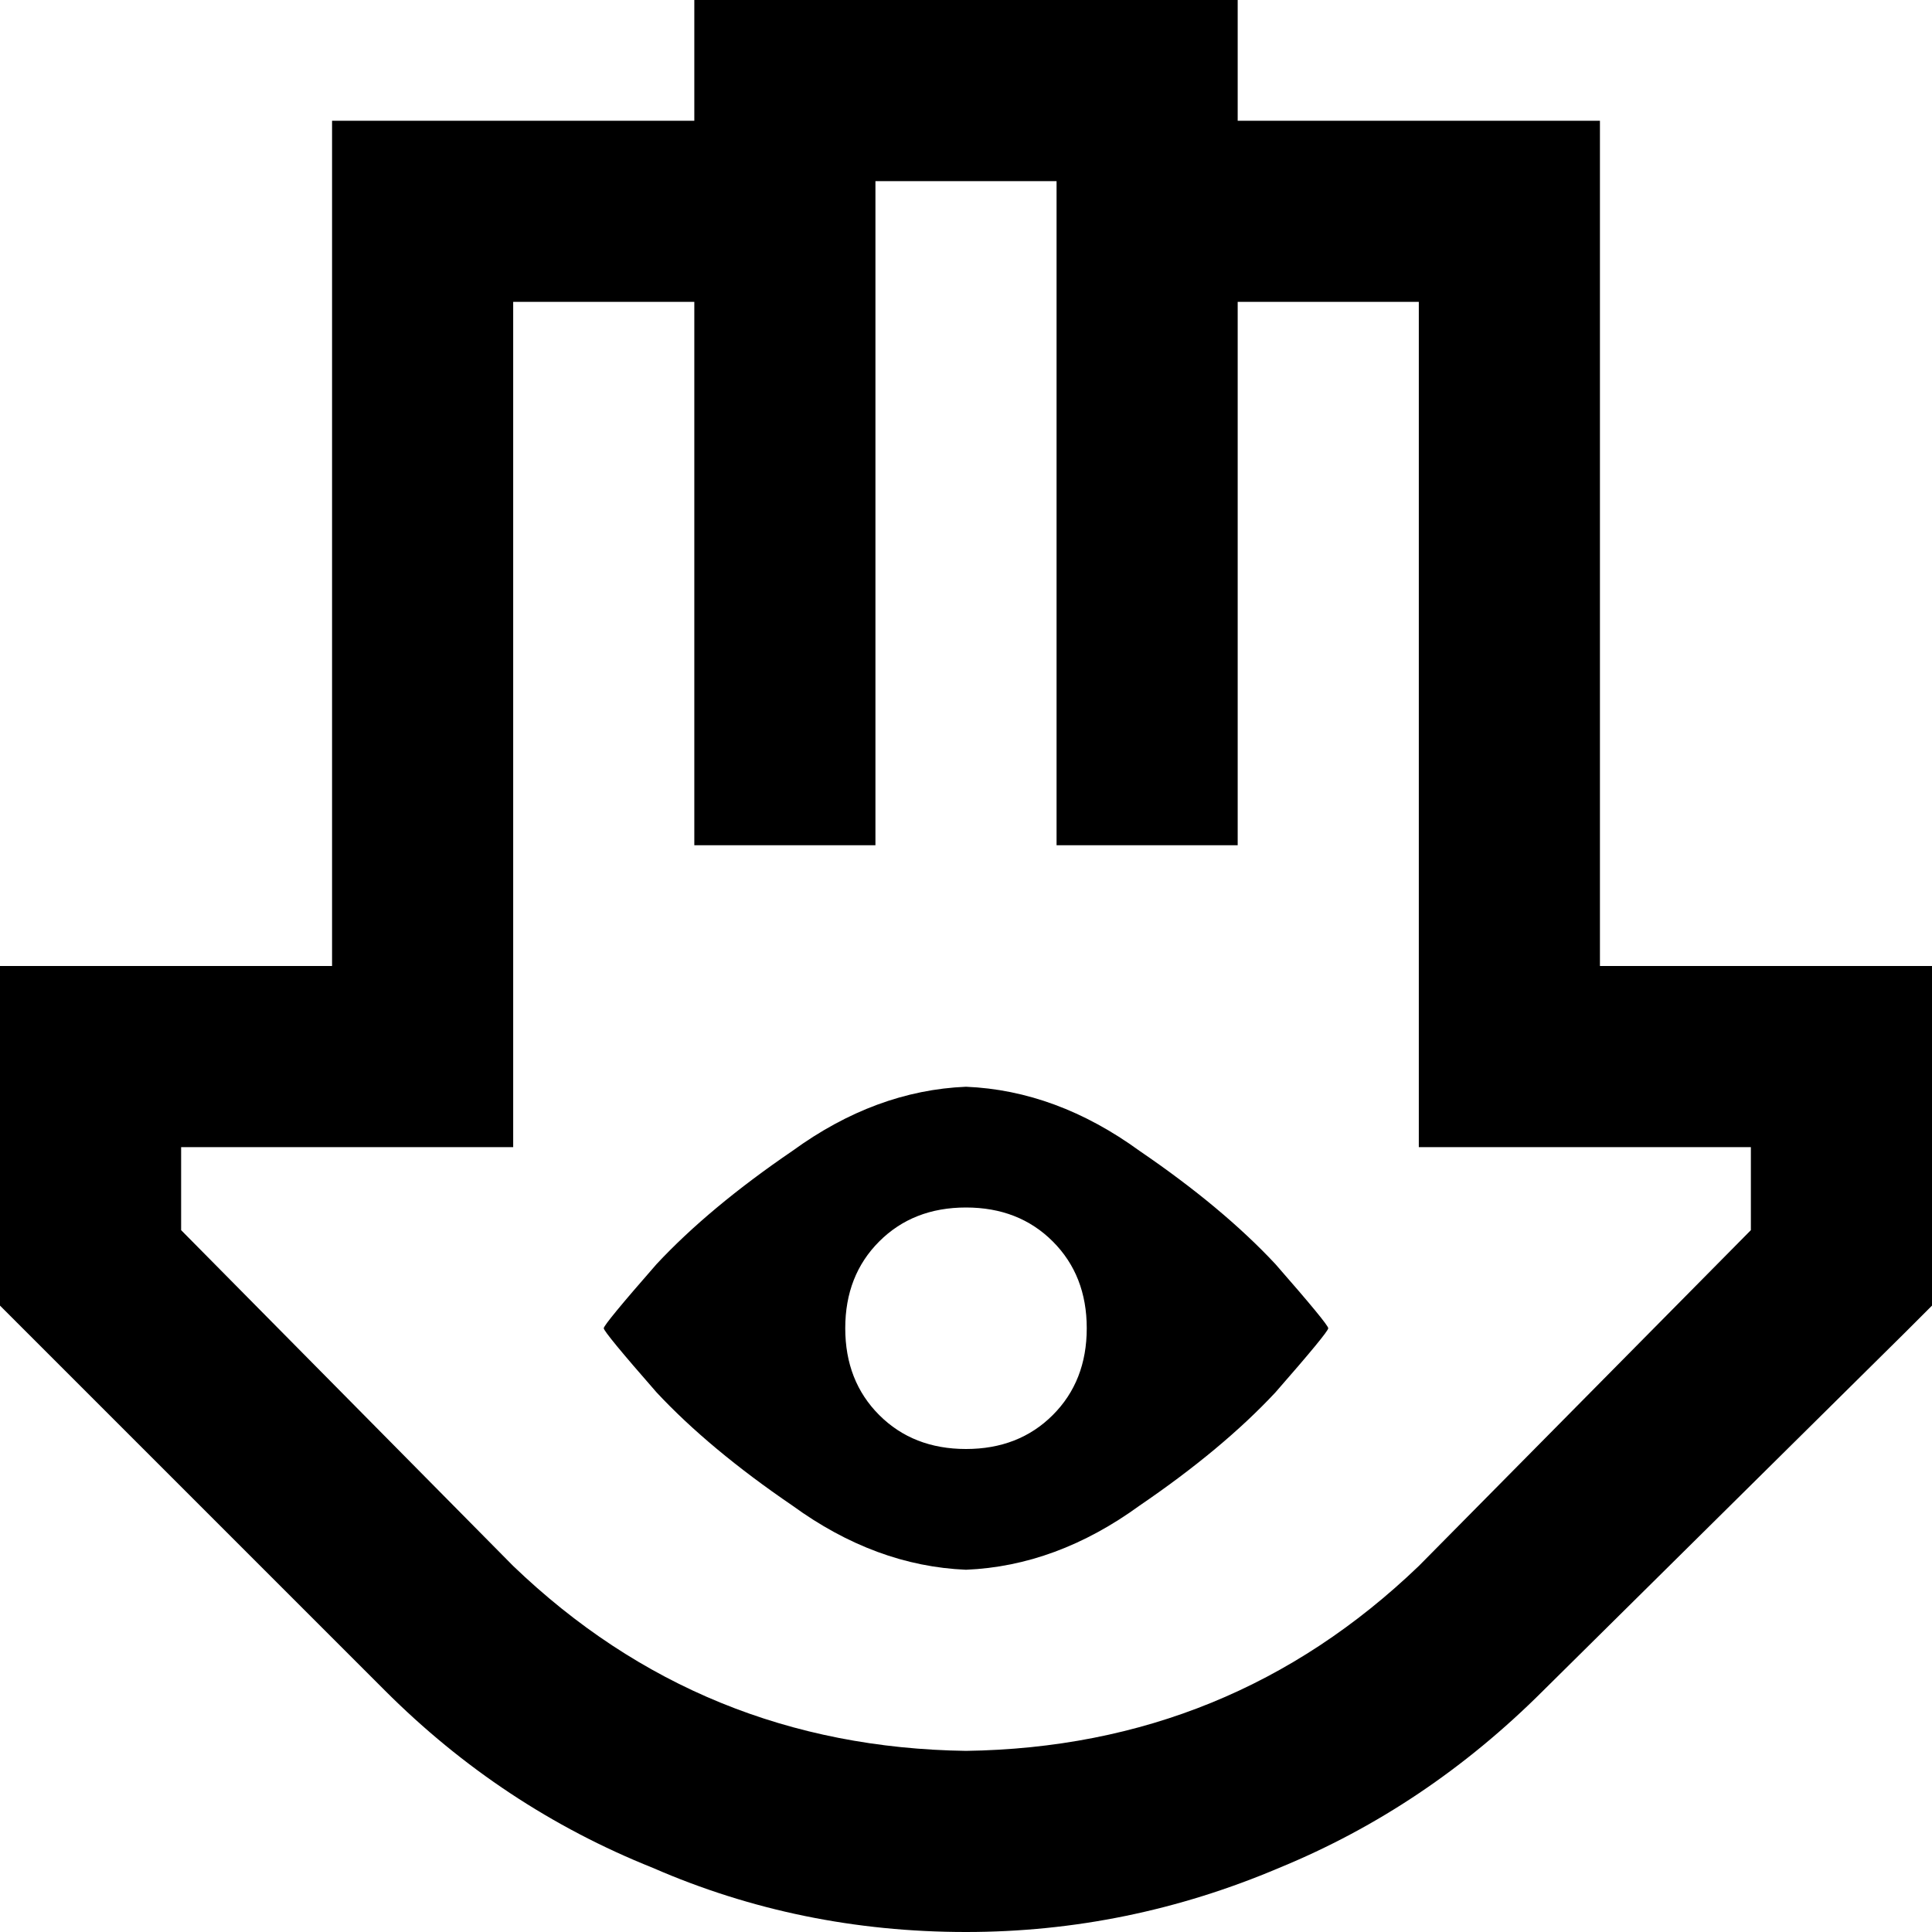 <svg xmlns="http://www.w3.org/2000/svg" viewBox="0 0 512 512">
  <path d="M 208 0 L 184 0 L 208 0 L 184 0 L 184 24 L 184 24 L 184 32 L 184 32 L 112 32 L 88 32 L 88 56 L 88 56 L 88 256 L 88 256 L 24 256 L 0 256 L 0 280 L 0 280 L 0 336 L 0 336 L 0 346 L 0 346 L 7 353 L 7 353 L 102 448 L 102 448 Q 133 479 173 495 Q 212 512 256 512 Q 299 512 339 495 Q 378 479 409 448 L 505 353 L 505 353 L 512 346 L 512 346 L 512 336 L 512 336 L 512 280 L 512 280 L 512 256 L 512 256 L 488 256 L 424 256 L 424 56 L 424 56 L 424 32 L 424 32 L 400 32 L 328 32 L 328 24 L 328 24 L 328 0 L 328 0 L 304 0 L 208 0 Z M 328 80 L 376 80 L 328 80 L 376 80 L 376 280 L 376 280 L 376 304 L 376 304 L 400 304 L 464 304 L 464 326 L 464 326 L 376 415 L 376 415 Q 326 463 256 464 Q 186 463 136 415 L 48 326 L 48 326 L 48 304 L 48 304 L 112 304 L 136 304 L 136 280 L 136 280 L 136 80 L 136 80 L 184 80 L 184 80 L 184 200 L 184 200 L 184 224 L 184 224 L 208 224 L 232 224 L 232 200 L 232 200 L 232 56 L 232 56 L 232 48 L 232 48 L 280 48 L 280 48 L 280 56 L 280 56 L 280 200 L 280 200 L 280 224 L 280 224 L 304 224 L 328 224 L 328 200 L 328 200 L 328 80 L 328 80 Z M 160 352 Q 160 353 174 369 L 174 369 L 174 369 Q 188 384 210 399 L 210 399 L 210 399 Q 232 415 256 416 Q 280 415 302 399 Q 324 384 338 369 Q 352 353 352 352 Q 352 351 338 335 Q 324 320 302 305 Q 280 289 256 288 Q 232 289 210 305 Q 188 320 174 335 Q 160 351 160 352 L 160 352 Z M 256 320 Q 270 320 279 329 L 279 329 L 279 329 Q 288 338 288 352 Q 288 366 279 375 Q 270 384 256 384 Q 242 384 233 375 Q 224 366 224 352 Q 224 338 233 329 Q 242 320 256 320 L 256 320 Z" />
</svg>
